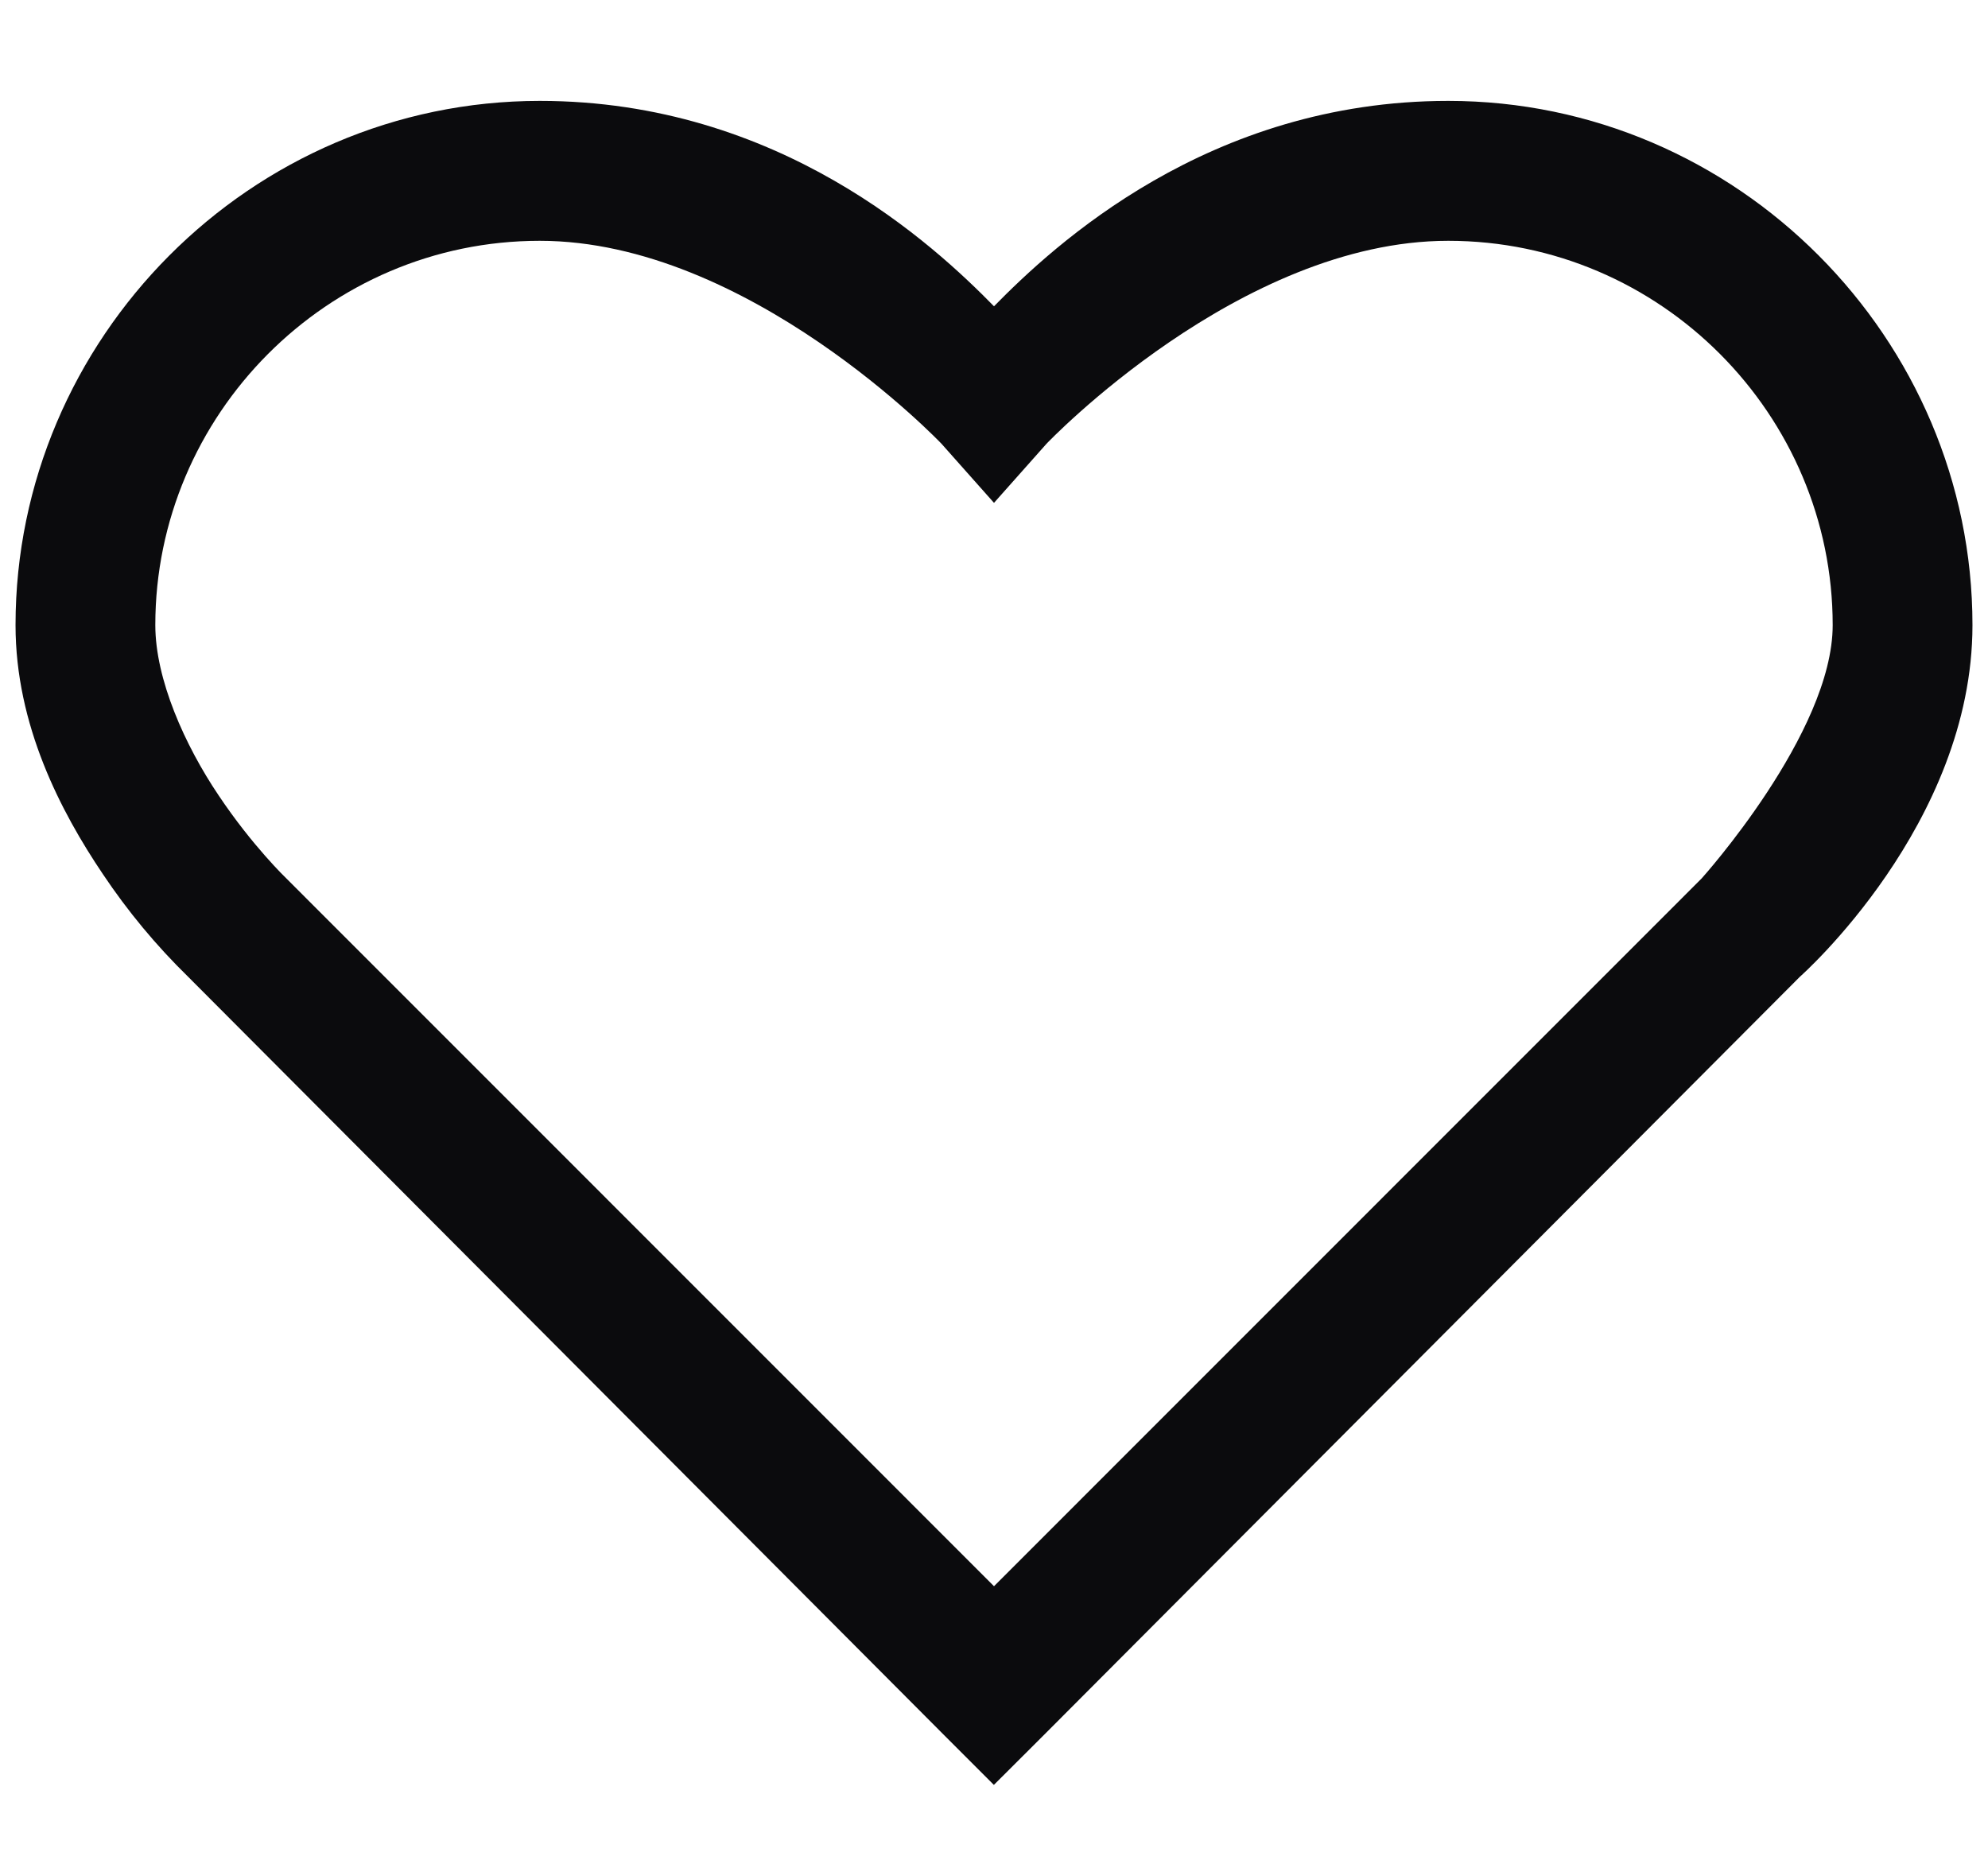 <svg width="16" height="15" viewBox="0 0 16 15" fill="none" xmlns="http://www.w3.org/2000/svg">
<path d="M4.344 0.812C2.017 0.812 0.125 2.726 0.125 5.031C0.125 5.836 0.489 6.532 0.828 7.035C1.028 7.334 1.257 7.61 1.514 7.861L7.595 13.961L7.999 14.365L8.404 13.961L14.486 7.861C14.486 7.861 15.875 6.637 15.875 5.031C15.875 2.726 13.983 0.812 11.656 0.812C9.725 0.812 8.481 1.975 8 2.465C7.519 1.975 6.275 0.812 4.344 0.812ZM4.344 1.938C6.024 1.938 7.578 3.572 7.578 3.572L8 4.047L8.422 3.572C8.422 3.572 9.976 1.938 11.656 1.938C13.368 1.938 14.75 3.341 14.75 5.031C14.75 5.899 13.695 7.07 13.695 7.07L8 12.766L2.305 7.07C2.305 7.07 2.032 6.809 1.76 6.402C1.487 5.997 1.25 5.467 1.25 5.031C1.25 3.341 2.632 1.938 4.344 1.938Z" fill="#0B0B0D"/>
</svg>
